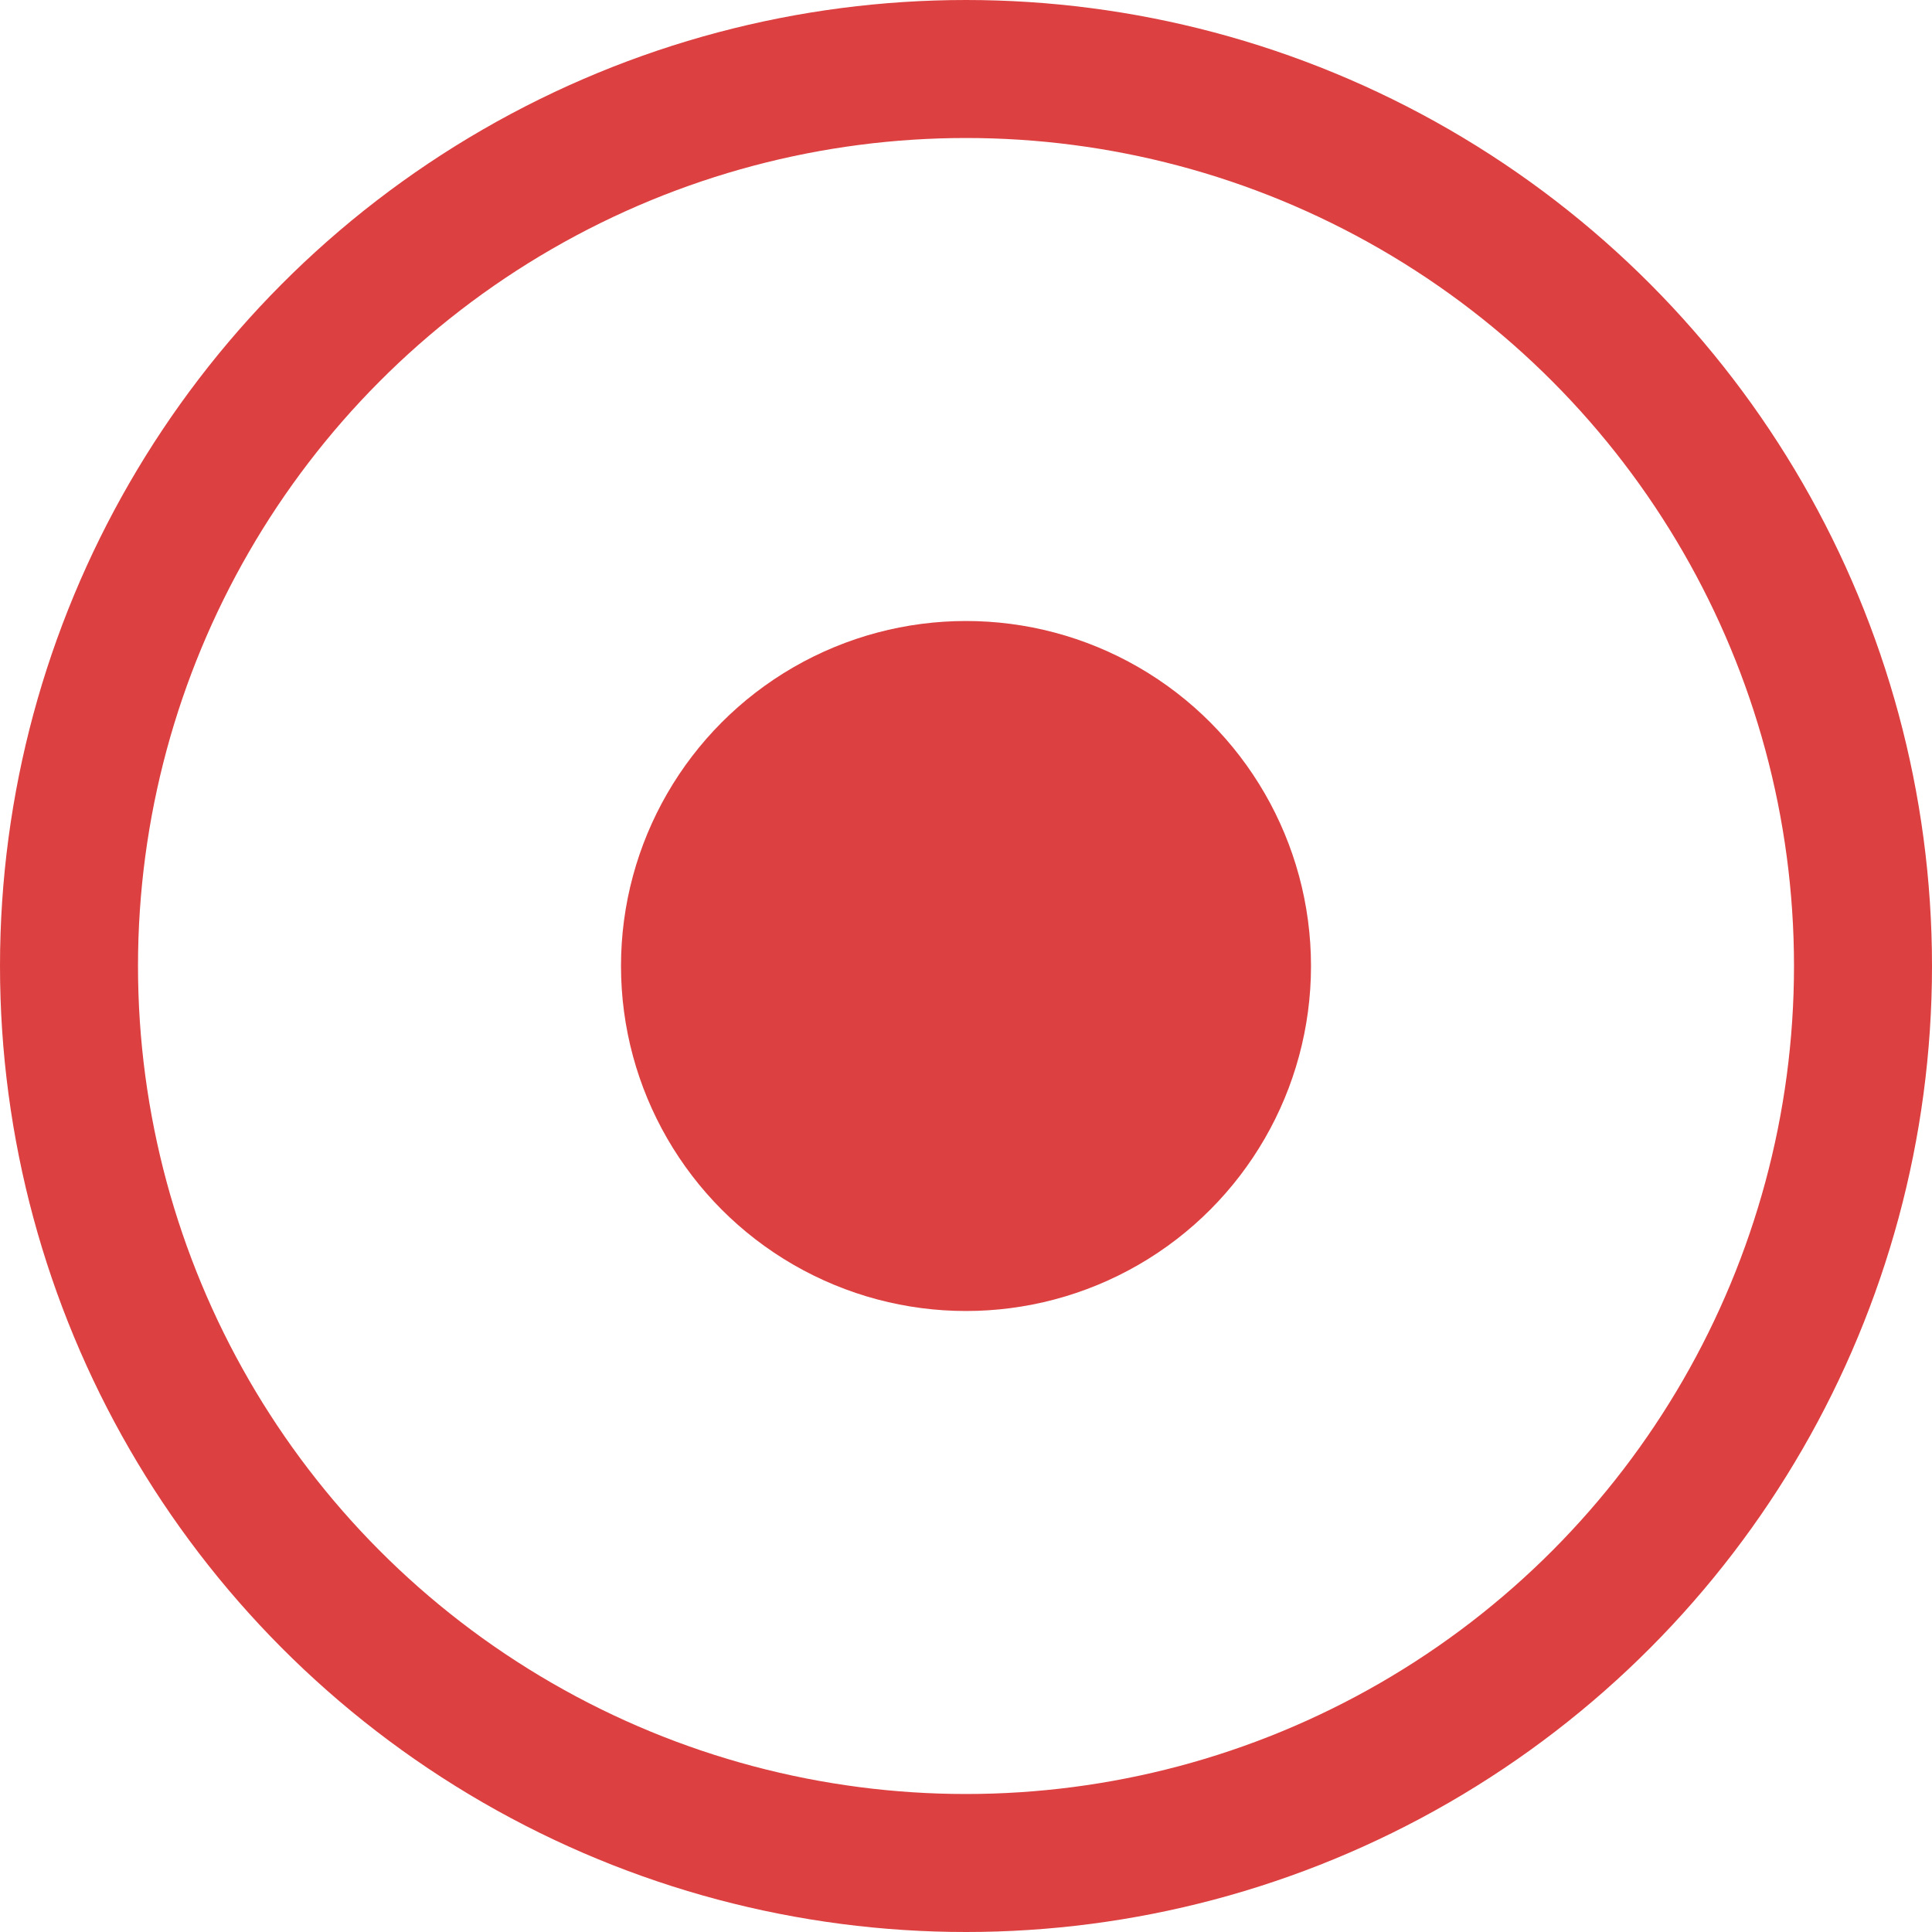 <svg width="28" height="28" viewBox="0 0 28 28" fill="none" xmlns="http://www.w3.org/2000/svg">
<circle cx="14" cy="14" r="13" stroke="#DD4040" stroke-width="2"/>
<circle cx="14" cy="14" r="5" fill="#DD4040"/>
</svg>
